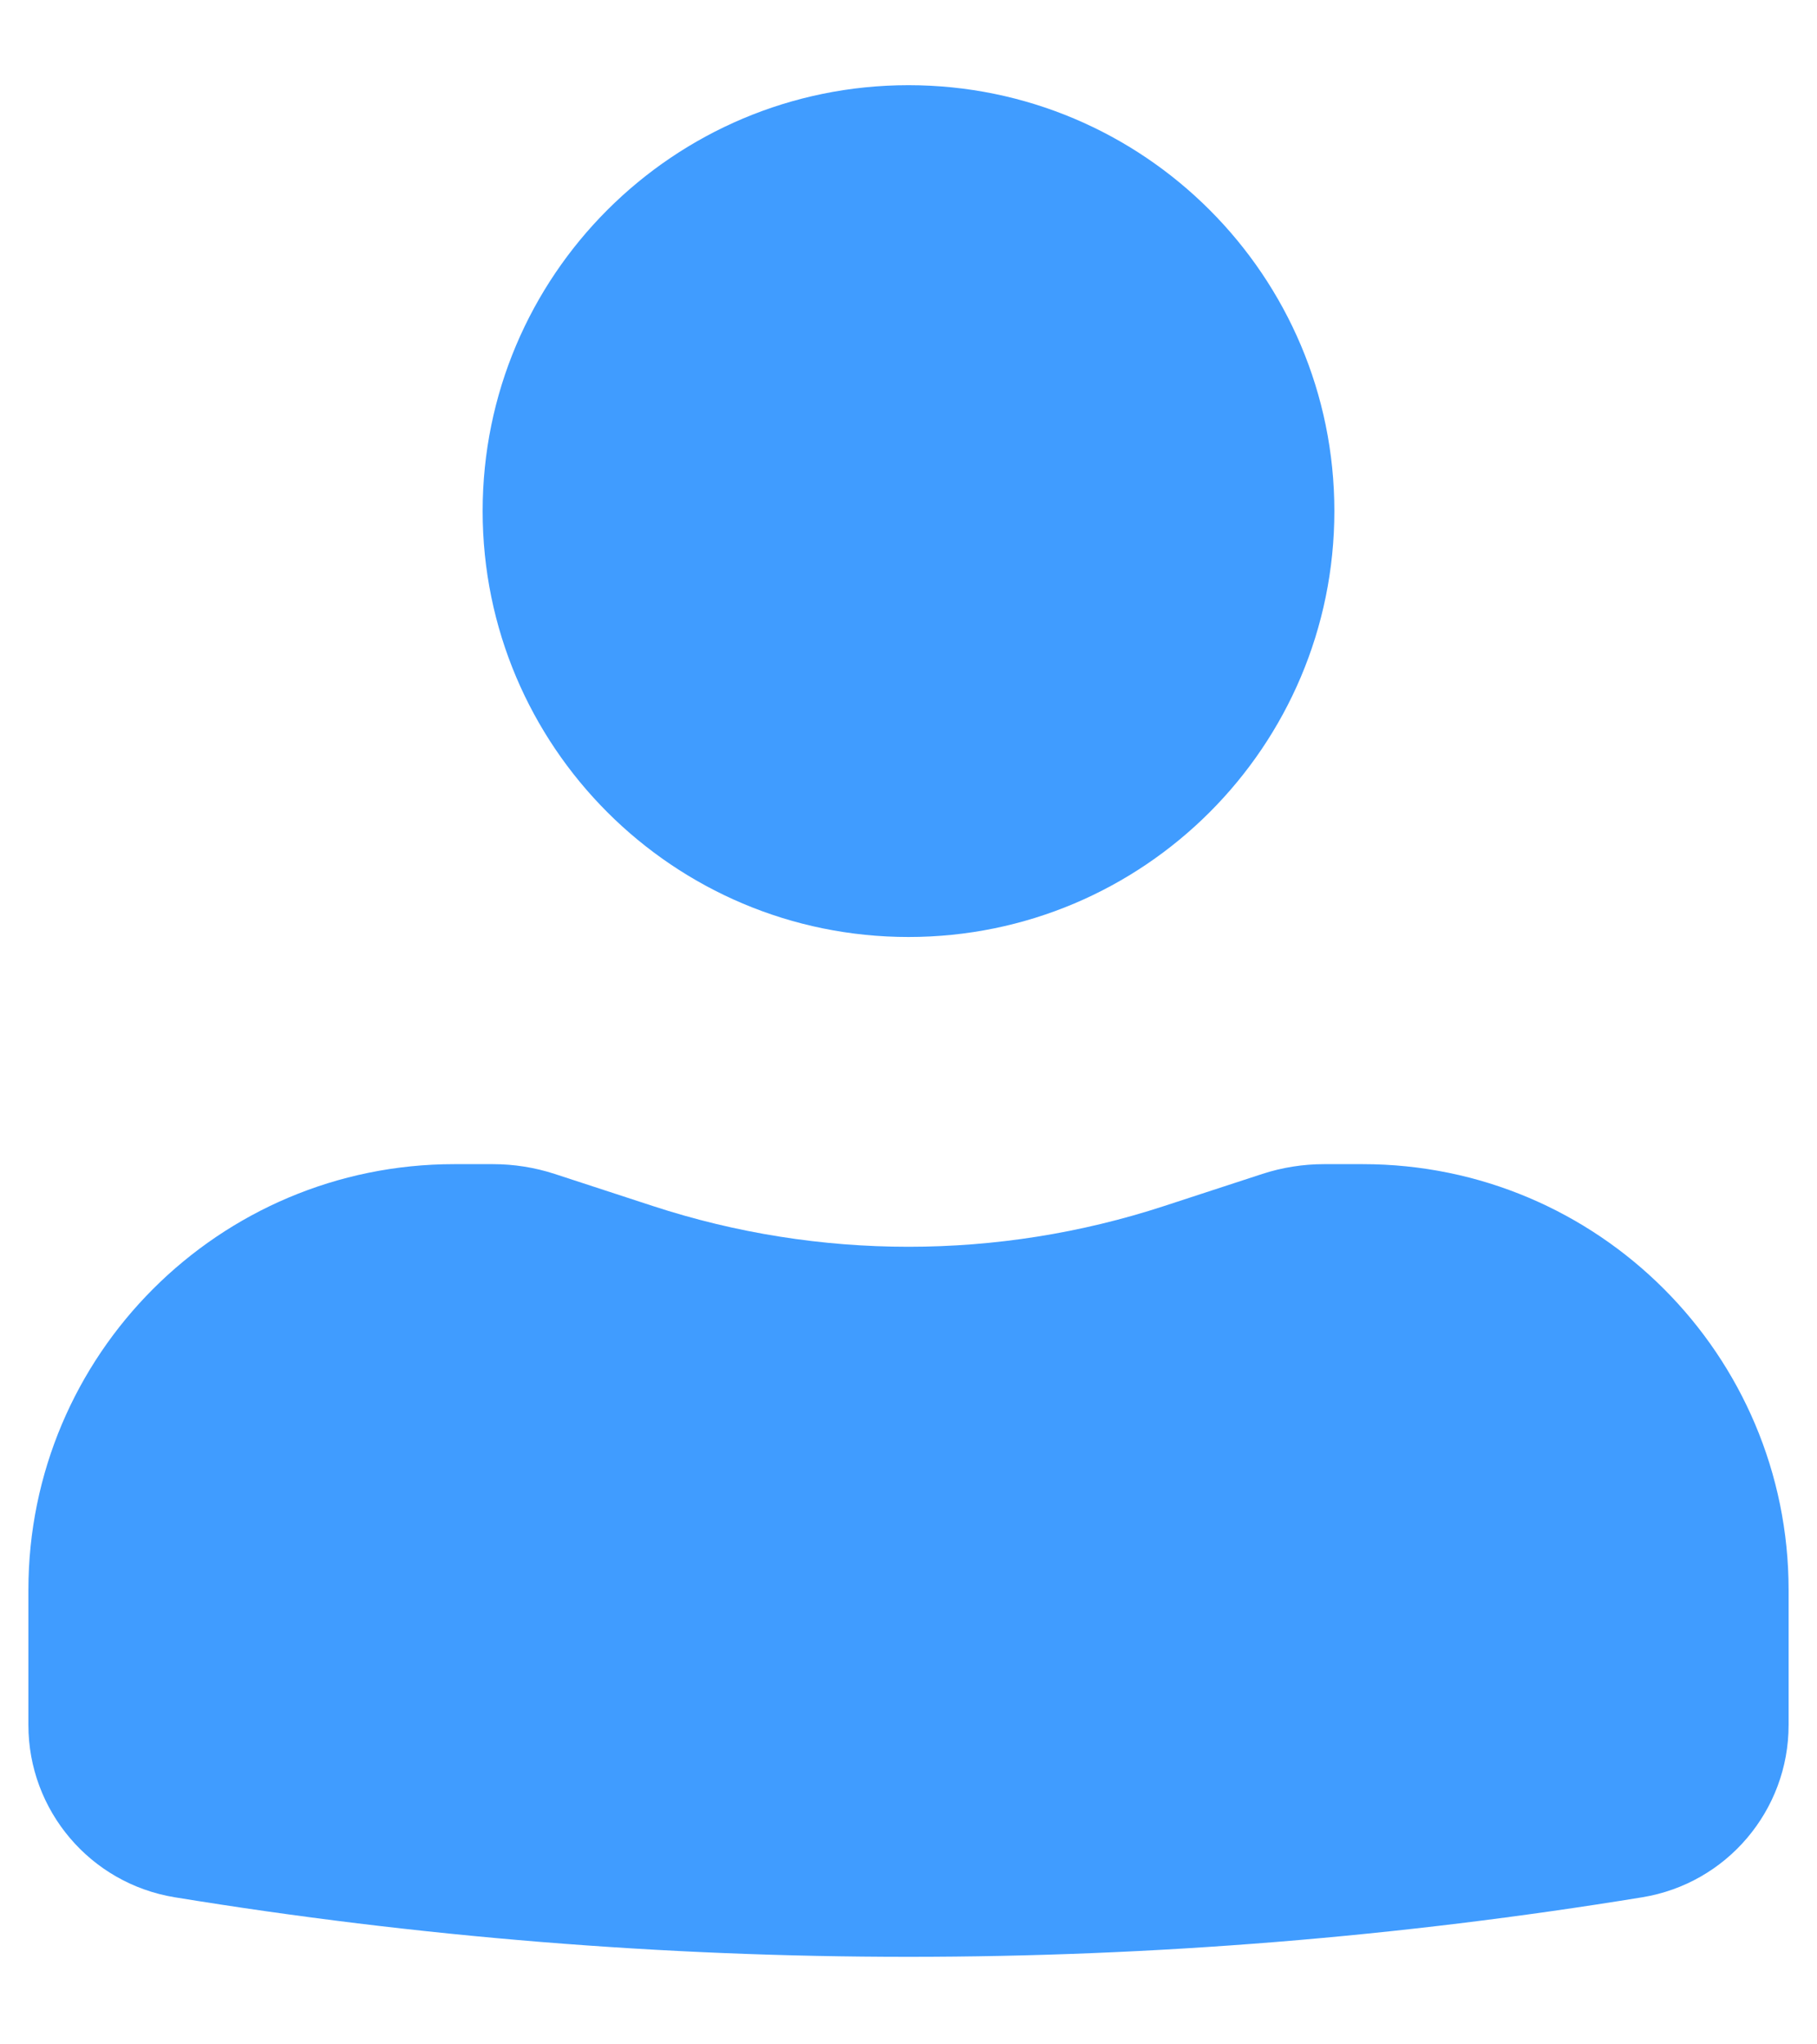 <svg width="16" height="18" viewBox="0 0 16 18" fill="none" xmlns="http://www.w3.org/2000/svg">
<path d="M8 0.75C5.929 0.75 4.25 2.429 4.25 4.5C4.25 6.571 5.929 8.25 8 8.25C10.071 8.25 11.75 6.571 11.75 4.5C11.75 2.429 10.071 0.75 8 0.75Z" fill="#409CFF"/>
<path d="M4 10.25C1.929 10.25 0.25 11.929 0.25 14V15.188C0.25 15.941 0.796 16.584 1.539 16.705C5.818 17.404 10.182 17.404 14.461 16.705C15.204 16.584 15.75 15.941 15.75 15.188V14C15.75 11.929 14.071 10.25 12 10.25H11.659C11.475 10.25 11.291 10.279 11.116 10.336L10.25 10.619C8.788 11.097 7.212 11.097 5.75 10.619L4.884 10.336C4.709 10.279 4.525 10.25 4.341 10.25H4Z" fill="#409CFF"/>
</svg>
